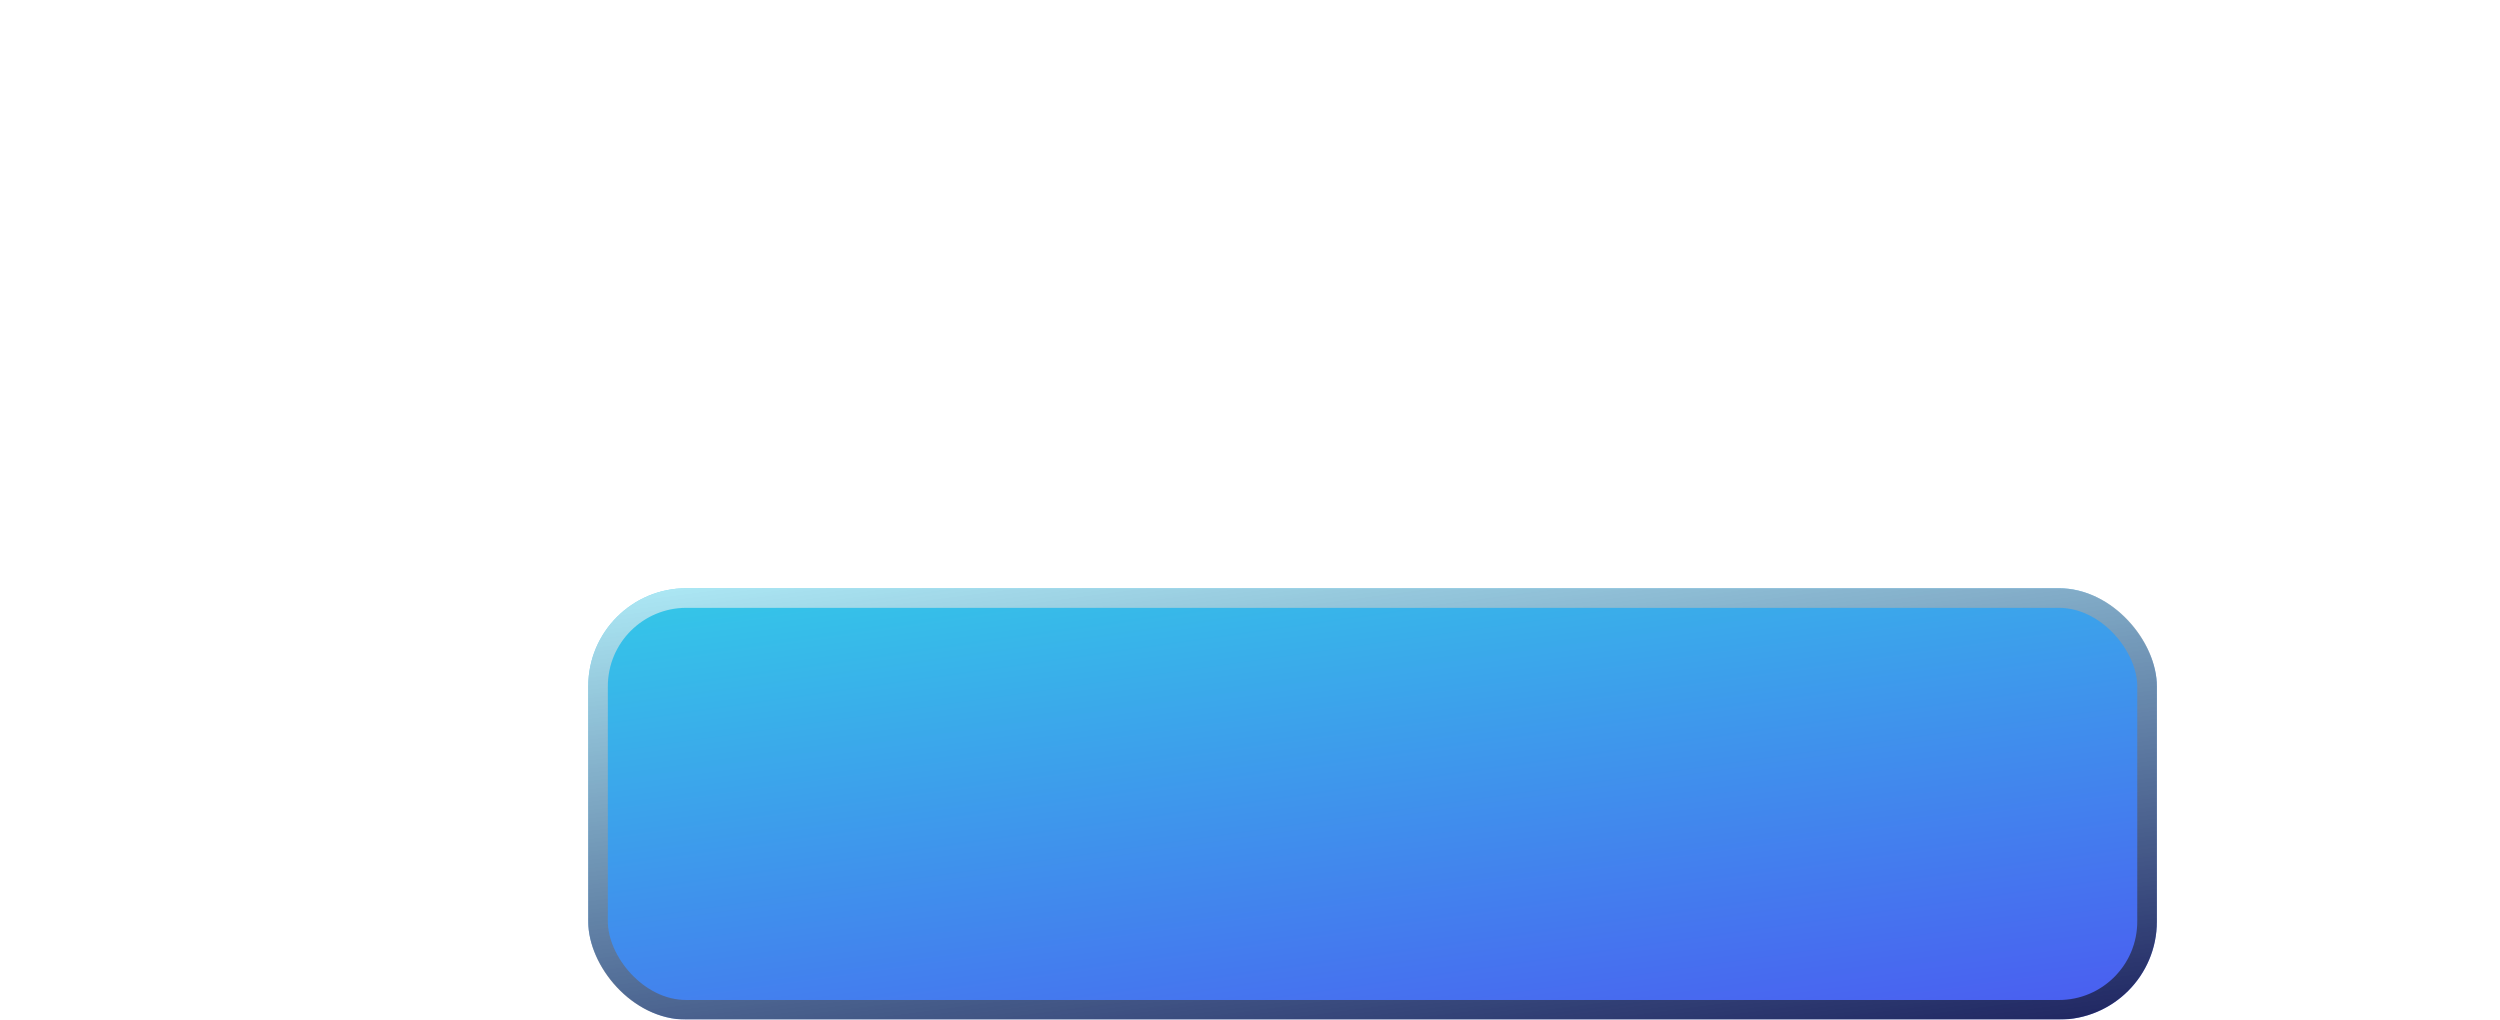<svg width="255" height="104" viewBox="0 0 255 104" fill="none" xmlns="http://www.w3.org/2000/svg">
<g filter="url(#filter0_d_1_3009)">
<rect x="60" y="30" width="160" height="44" rx="10" fill="url(#paint0_linear_1_3009)"/>
<rect x="61" y="31" width="158" height="42" rx="9" stroke="url(#paint1_linear_1_3009)" stroke-opacity="0.6" stroke-width="2" style="mix-blend-mode:overlay"/>
</g>
<path d="M105.41 55.87H101.045L100.295 58H98.51L102.245 47.56H104.225L107.96 58H106.16L105.41 55.87ZM104.93 54.475L103.235 49.63L101.525 54.475H104.93ZM108.714 53.83C108.714 53 108.884 52.265 109.224 51.625C109.574 50.985 110.044 50.49 110.634 50.14C111.234 49.78 111.899 49.6 112.629 49.6C113.169 49.6 113.699 49.72 114.219 49.96C114.749 50.19 115.169 50.5 115.479 50.89V46.9H117.204V58H115.479V56.755C115.199 57.155 114.809 57.485 114.309 57.745C113.819 58.005 113.254 58.135 112.614 58.135C111.894 58.135 111.234 57.955 110.634 57.595C110.044 57.225 109.574 56.715 109.224 56.065C108.884 55.405 108.714 54.66 108.714 53.83ZM115.479 53.86C115.479 53.29 115.359 52.795 115.119 52.375C114.889 51.955 114.584 51.635 114.204 51.415C113.824 51.195 113.414 51.085 112.974 51.085C112.534 51.085 112.124 51.195 111.744 51.415C111.364 51.625 111.054 51.94 110.814 52.36C110.584 52.77 110.469 53.26 110.469 53.83C110.469 54.4 110.584 54.9 110.814 55.33C111.054 55.76 111.364 56.09 111.744 56.32C112.134 56.54 112.544 56.65 112.974 56.65C113.414 56.65 113.824 56.54 114.204 56.32C114.584 56.1 114.889 55.78 115.119 55.36C115.359 54.93 115.479 54.43 115.479 53.86ZM118.58 53.83C118.58 53 118.75 52.265 119.09 51.625C119.44 50.985 119.91 50.49 120.5 50.14C121.1 49.78 121.765 49.6 122.495 49.6C123.035 49.6 123.565 49.72 124.085 49.96C124.615 50.19 125.035 50.5 125.345 50.89V46.9H127.07V58H125.345V56.755C125.065 57.155 124.675 57.485 124.175 57.745C123.685 58.005 123.12 58.135 122.48 58.135C121.76 58.135 121.1 57.955 120.5 57.595C119.91 57.225 119.44 56.715 119.09 56.065C118.75 55.405 118.58 54.66 118.58 53.83ZM125.345 53.86C125.345 53.29 125.225 52.795 124.985 52.375C124.755 51.955 124.45 51.635 124.07 51.415C123.69 51.195 123.28 51.085 122.84 51.085C122.4 51.085 121.99 51.195 121.61 51.415C121.23 51.625 120.92 51.94 120.68 52.36C120.45 52.77 120.335 53.26 120.335 53.83C120.335 54.4 120.45 54.9 120.68 55.33C120.92 55.76 121.23 56.09 121.61 56.32C122 56.54 122.41 56.65 122.84 56.65C123.28 56.65 123.69 56.54 124.07 56.32C124.45 56.1 124.755 55.78 124.985 55.36C125.225 54.93 125.345 54.43 125.345 53.86ZM134.607 51.13V55.705C134.607 56.015 134.677 56.24 134.817 56.38C134.967 56.51 135.217 56.575 135.567 56.575H136.617V58H135.267C134.497 58 133.907 57.82 133.497 57.46C133.087 57.1 132.882 56.515 132.882 55.705V51.13H131.907V49.735H132.882V47.68H134.607V49.735H136.617V51.13H134.607ZM141.479 58.135C140.699 58.135 139.994 57.96 139.364 57.61C138.734 57.25 138.239 56.75 137.879 56.11C137.519 55.46 137.339 54.71 137.339 53.86C137.339 53.02 137.524 52.275 137.894 51.625C138.264 50.975 138.769 50.475 139.409 50.125C140.049 49.775 140.764 49.6 141.554 49.6C142.344 49.6 143.059 49.775 143.699 50.125C144.339 50.475 144.844 50.975 145.214 51.625C145.584 52.275 145.769 53.02 145.769 53.86C145.769 54.7 145.579 55.445 145.199 56.095C144.819 56.745 144.299 57.25 143.639 57.61C142.989 57.96 142.269 58.135 141.479 58.135ZM141.479 56.65C141.919 56.65 142.329 56.545 142.709 56.335C143.099 56.125 143.414 55.81 143.654 55.39C143.894 54.97 144.014 54.46 144.014 53.86C144.014 53.26 143.899 52.755 143.669 52.345C143.439 51.925 143.134 51.61 142.754 51.4C142.374 51.19 141.964 51.085 141.524 51.085C141.084 51.085 140.674 51.19 140.294 51.4C139.924 51.61 139.629 51.925 139.409 52.345C139.189 52.755 139.079 53.26 139.079 53.86C139.079 54.75 139.304 55.44 139.754 55.93C140.214 56.41 140.789 56.65 141.479 56.65ZM150.185 52.765C150.185 51.745 150.42 50.83 150.89 50.02C151.37 49.21 152.015 48.58 152.825 48.13C153.645 47.67 154.54 47.44 155.51 47.44C156.62 47.44 157.605 47.715 158.465 48.265C159.335 48.805 159.965 49.575 160.355 50.575H158.3C158.03 50.025 157.655 49.615 157.175 49.345C156.695 49.075 156.14 48.94 155.51 48.94C154.82 48.94 154.205 49.095 153.665 49.405C153.125 49.715 152.7 50.16 152.39 50.74C152.09 51.32 151.94 51.995 151.94 52.765C151.94 53.535 152.09 54.21 152.39 54.79C152.7 55.37 153.125 55.82 153.665 56.14C154.205 56.45 154.82 56.605 155.51 56.605C156.14 56.605 156.695 56.47 157.175 56.2C157.655 55.93 158.03 55.52 158.3 54.97H160.355C159.965 55.97 159.335 56.74 158.465 57.28C157.605 57.82 156.62 58.09 155.51 58.09C154.53 58.09 153.635 57.865 152.825 57.415C152.015 56.955 151.37 56.32 150.89 55.51C150.42 54.7 150.185 53.785 150.185 52.765ZM161.487 53.83C161.487 53 161.657 52.265 161.997 51.625C162.347 50.985 162.817 50.49 163.407 50.14C164.007 49.78 164.667 49.6 165.387 49.6C166.037 49.6 166.602 49.73 167.082 49.99C167.572 50.24 167.962 50.555 168.252 50.935V49.735H169.977V58H168.252V56.77C167.962 57.16 167.567 57.485 167.067 57.745C166.567 58.005 165.997 58.135 165.357 58.135C164.647 58.135 163.997 57.955 163.407 57.595C162.817 57.225 162.347 56.715 161.997 56.065C161.657 55.405 161.487 54.66 161.487 53.83ZM168.252 53.86C168.252 53.29 168.132 52.795 167.892 52.375C167.662 51.955 167.357 51.635 166.977 51.415C166.597 51.195 166.187 51.085 165.747 51.085C165.307 51.085 164.897 51.195 164.517 51.415C164.137 51.625 163.827 51.94 163.587 52.36C163.357 52.77 163.242 53.26 163.242 53.83C163.242 54.4 163.357 54.9 163.587 55.33C163.827 55.76 164.137 56.09 164.517 56.32C164.907 56.54 165.317 56.65 165.747 56.65C166.187 56.65 166.597 56.54 166.977 56.32C167.357 56.1 167.662 55.78 167.892 55.36C168.132 54.93 168.252 54.43 168.252 53.86ZM173.633 50.935C173.883 50.515 174.213 50.19 174.623 49.96C175.043 49.72 175.538 49.6 176.108 49.6V51.37H175.673C175.003 51.37 174.493 51.54 174.143 51.88C173.803 52.22 173.633 52.81 173.633 53.65V58H171.923V49.735H173.633V50.935ZM179.375 51.13V55.705C179.375 56.015 179.445 56.24 179.585 56.38C179.735 56.51 179.985 56.575 180.335 56.575H181.385V58H180.035C179.265 58 178.675 57.82 178.265 57.46C177.855 57.1 177.65 56.515 177.65 55.705V51.13H176.675V49.735H177.65V47.68H179.375V49.735H181.385V51.13H179.375Z" fill="white"/>
<defs>
<filter id="filter0_d_1_3009" x="0" y="0" width="280" height="164" filterUnits="userSpaceOnUse" color-interpolation-filters="sRGB">
<feFlood flood-opacity="0" result="BackgroundImageFix"/>
<feColorMatrix in="SourceAlpha" type="matrix" values="0 0 0 0 0 0 0 0 0 0 0 0 0 0 0 0 0 0 127 0" result="hardAlpha"/>
<feOffset dy="30"/>
<feGaussianBlur stdDeviation="30"/>
<feComposite in2="hardAlpha" operator="out"/>
<feColorMatrix type="matrix" values="0 0 0 0 0.102 0 0 0 0 0.123 0 0 0 0 0.171 0 0 0 1 0"/>
<feBlend mode="normal" in2="BackgroundImageFix" result="effect1_dropShadow_1_3009"/>
<feBlend mode="normal" in="SourceGraphic" in2="effect1_dropShadow_1_3009" result="shape"/>
</filter>
<linearGradient id="paint0_linear_1_3009" x1="68" y1="30" x2="78.458" y2="103.752" gradientUnits="userSpaceOnUse">
<stop stop-color="#34C8E8"/>
<stop offset="1" stop-color="#4E4AF2"/>
</linearGradient>
<linearGradient id="paint1_linear_1_3009" x1="60" y1="30" x2="68.262" y2="93.685" gradientUnits="userSpaceOnUse">
<stop stop-color="white"/>
<stop offset="1"/>
</linearGradient>
</defs>
</svg>
